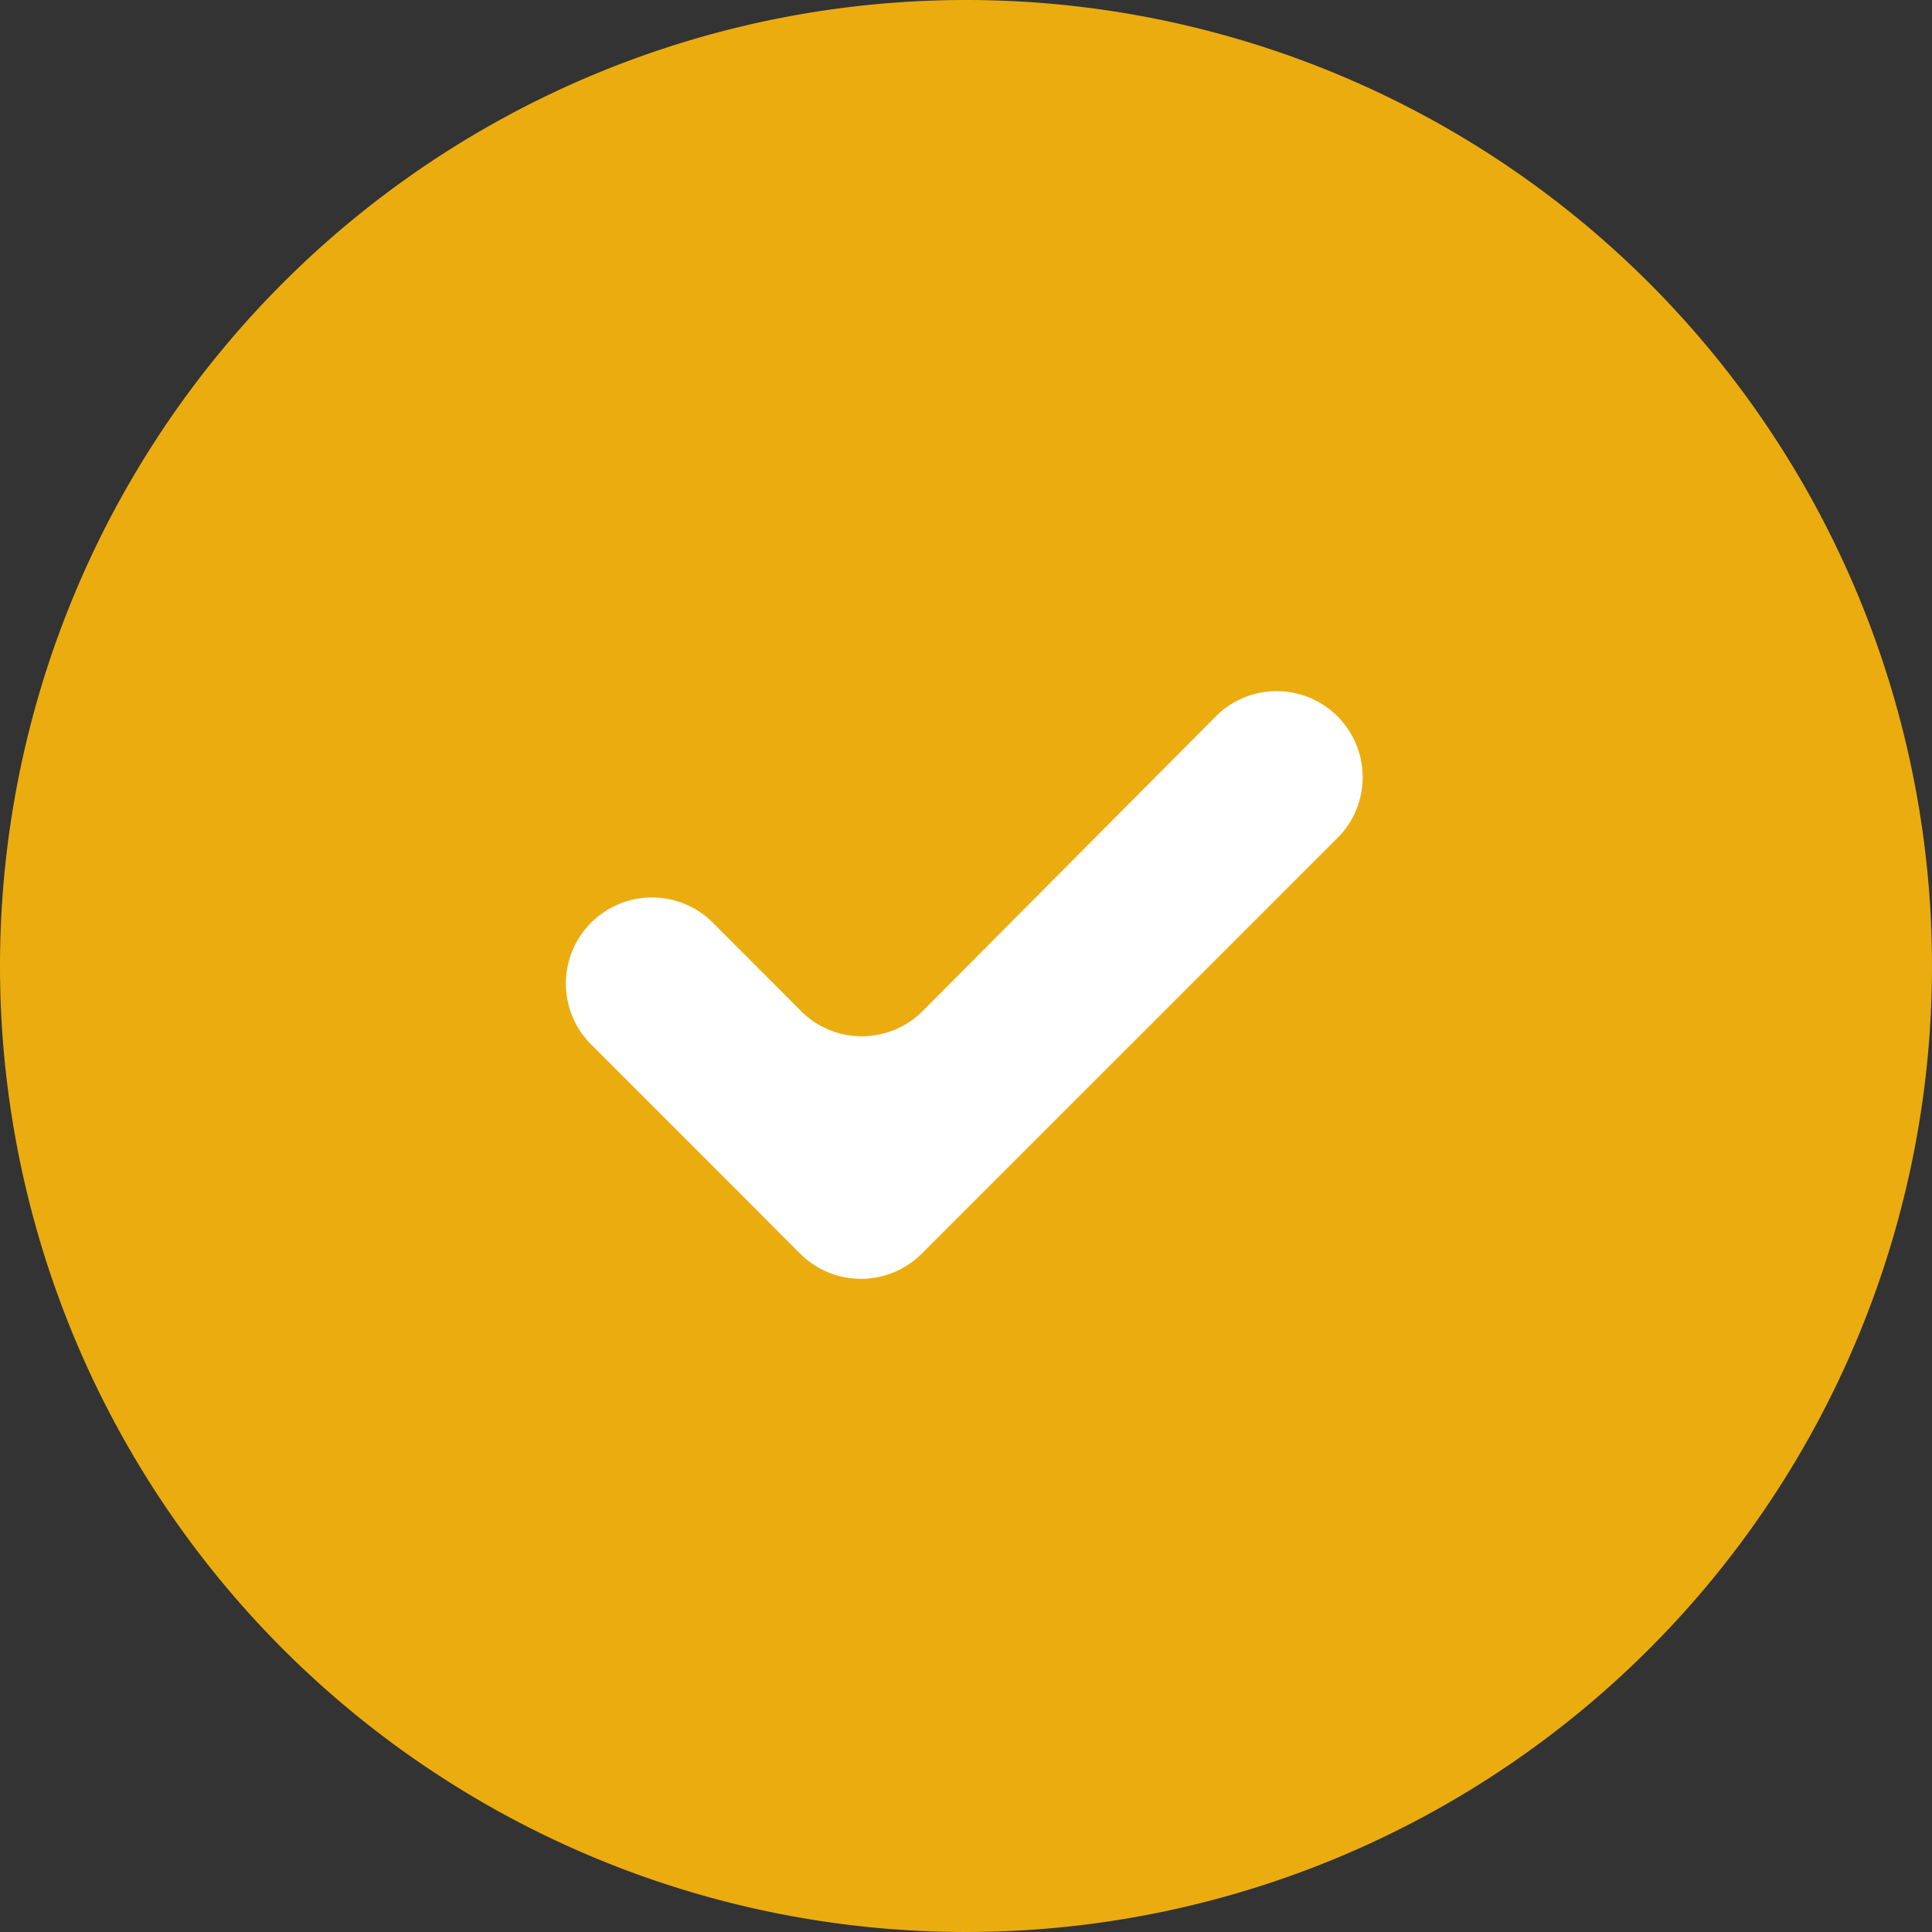 <svg id="Number" xmlns="http://www.w3.org/2000/svg" width="28" height="28" viewBox="0 0 28 28">
  <rect x="0" y="0" width="28" height="28" fill="#333333" stroke="none"/>
  <path id="Path_3815" data-name="Path 3815" d="M14,0A14,14,0,1,1,0,14,14,14,0,0,1,14,0Z" fill="#ebac0f"/>
  <path id="np_check_3491193_000000" d="M13.8,25.3l-1.257-1.259a1.248,1.248,0,1,0-1.764,1.765l2.129,2.129.879.882a1.248,1.248,0,0,0,1.765,0l6.054-6.054h0a1.247,1.247,0,0,0-1.764-1.761l-4.278,4.3a1.247,1.247,0,0,1-1.764,0Z" transform="translate(-2.192 -10.649)" fill="#fff"/>
</svg>